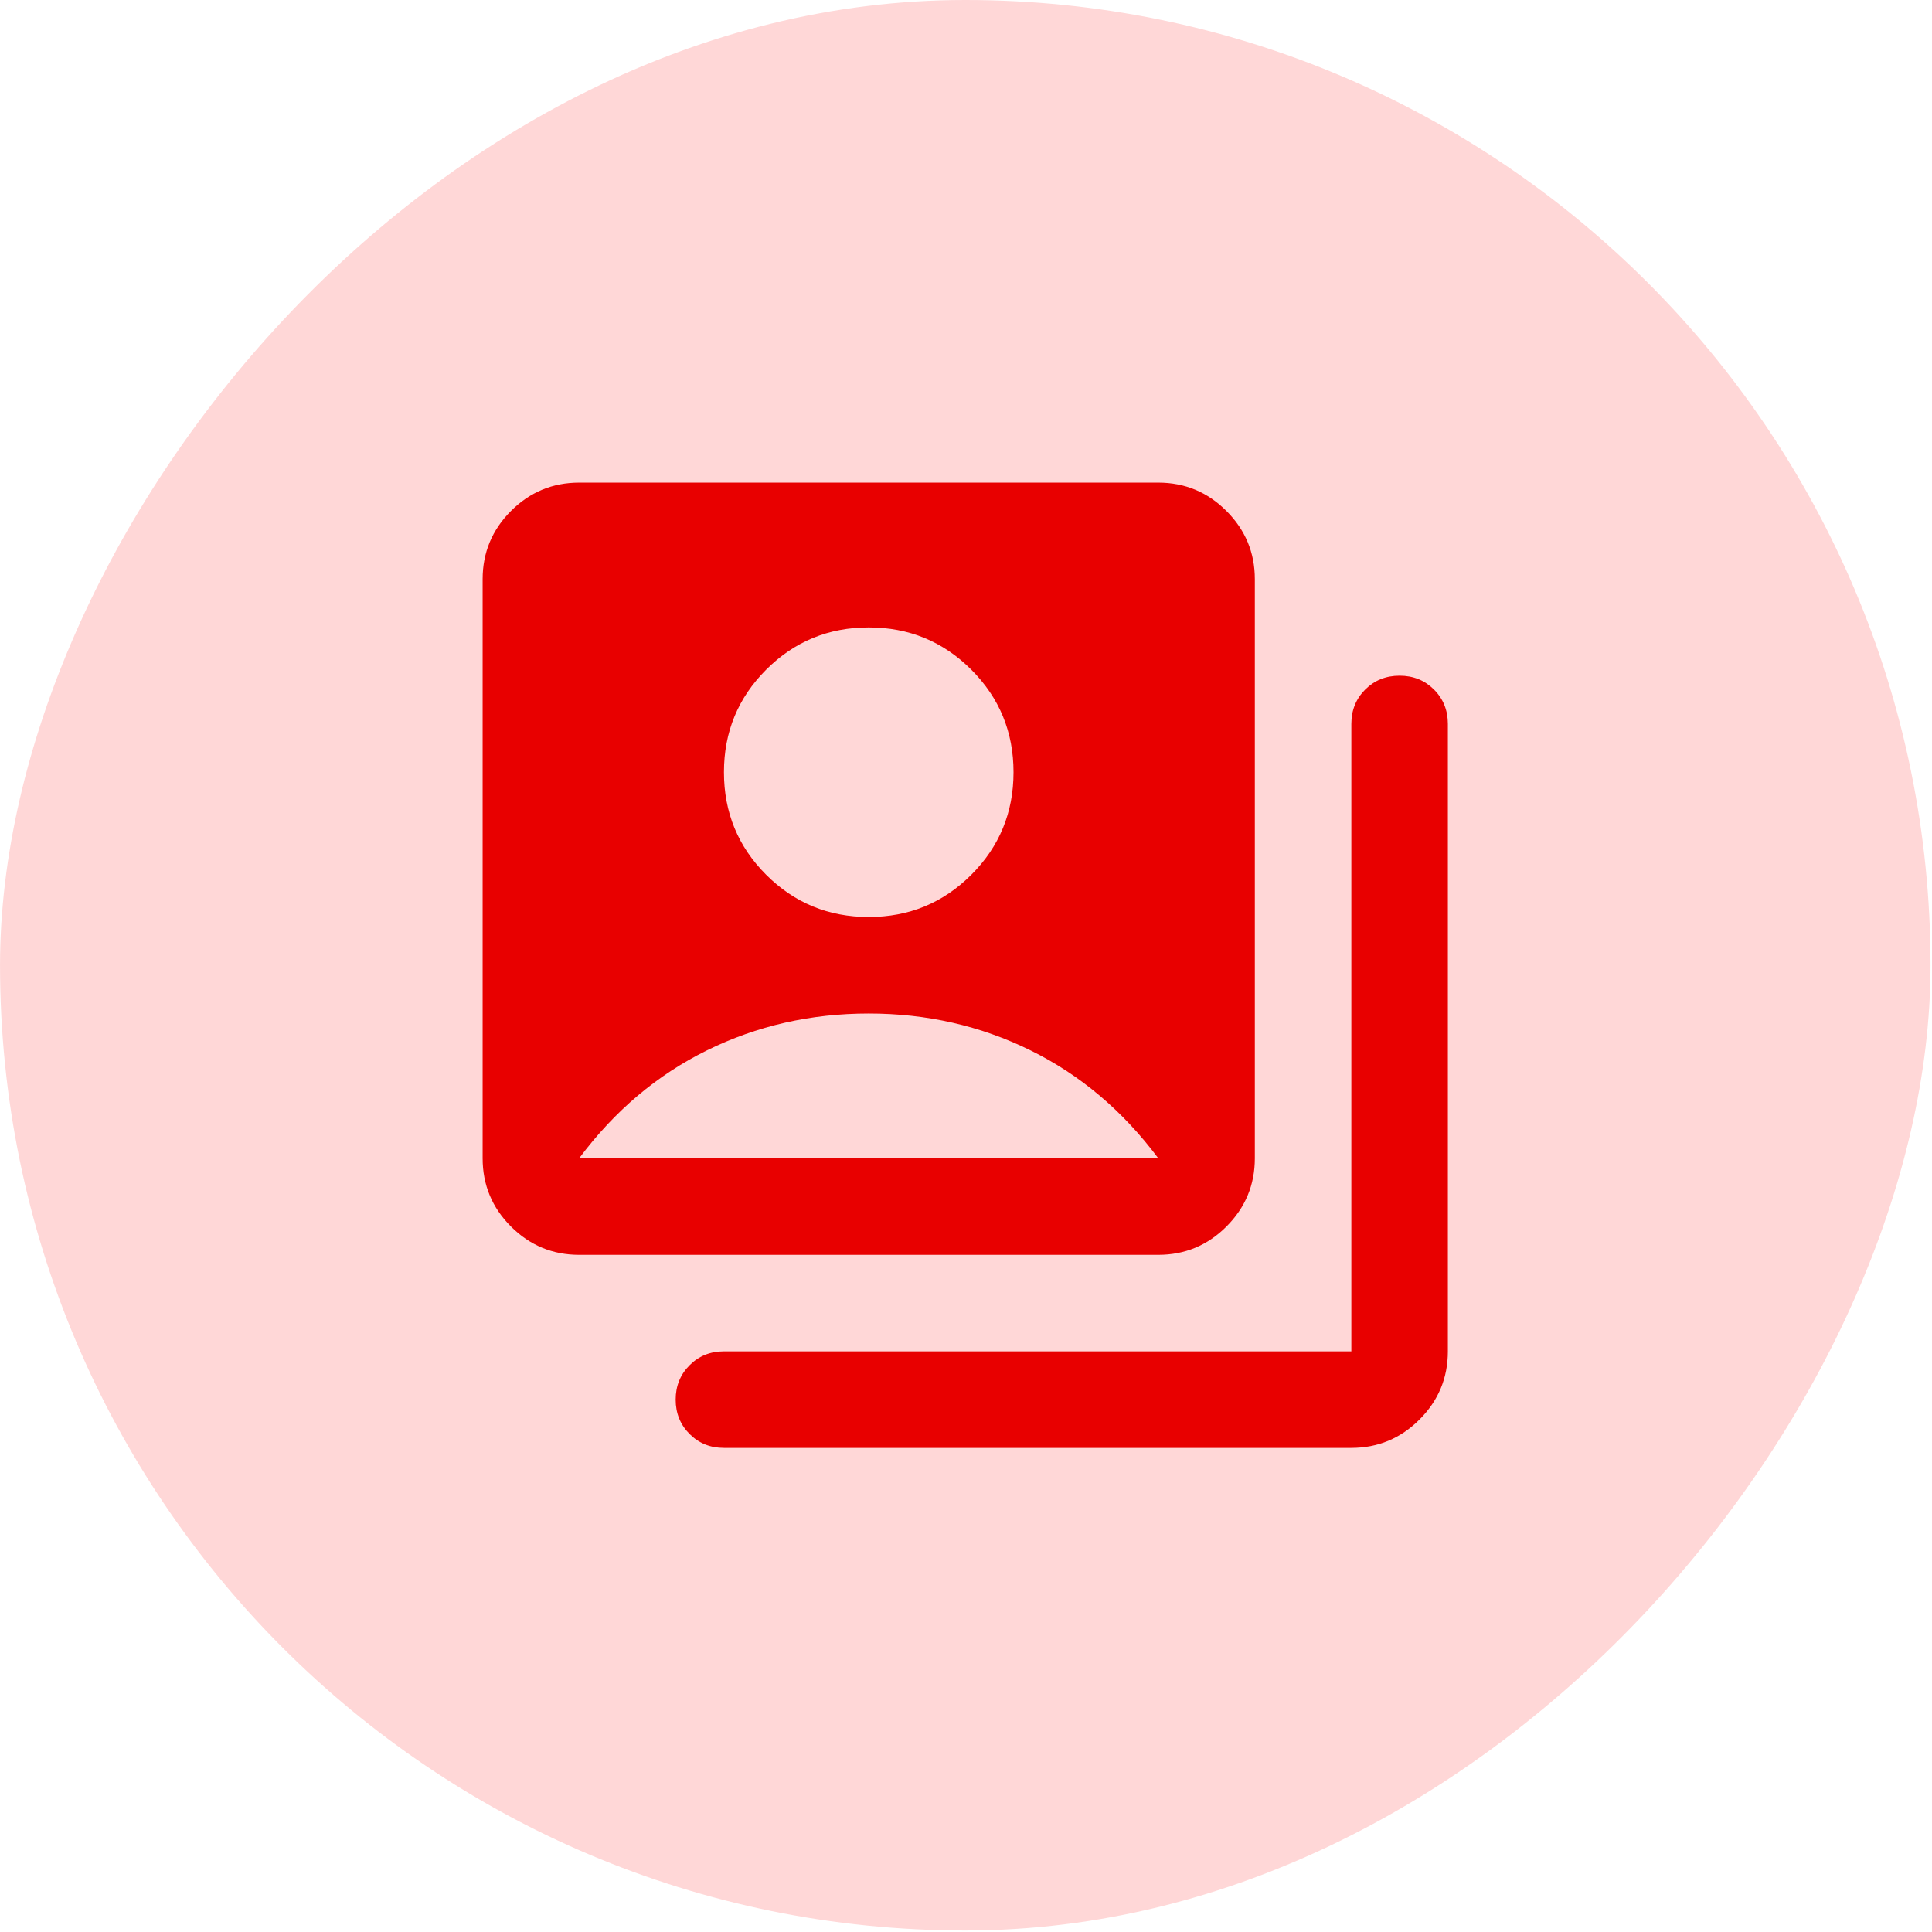 <svg width="84" height="84" viewBox="0 0 84 84" fill="none" xmlns="http://www.w3.org/2000/svg">
<rect width="83.935" height="83.935" rx="41.968" transform="matrix(-1 0 0 1 83.936 0)" fill="#FFD7D7"/>
<path d="M37.771 39.87C36.022 39.87 34.536 39.258 33.312 38.034C32.088 36.81 31.476 35.323 31.476 33.575C31.476 31.826 32.088 30.34 33.312 29.116C34.536 27.892 36.022 27.279 37.771 27.279C39.519 27.279 41.006 27.892 42.23 29.116C43.454 30.34 44.066 31.826 44.066 33.575C44.066 35.323 43.454 36.81 42.23 38.034C41.006 39.258 39.519 39.87 37.771 39.87ZM50.361 54.558C51.515 54.558 52.503 54.148 53.324 53.327C54.146 52.504 54.558 51.516 54.558 50.362L54.558 25.181C54.558 24.027 54.146 23.039 53.324 22.216C52.503 21.395 51.515 20.984 50.361 20.984L25.18 20.984C24.026 20.984 23.038 21.395 22.215 22.216C21.394 23.039 20.984 24.027 20.984 25.181L20.984 50.362C20.984 51.516 21.394 52.504 22.215 53.327C23.038 54.148 24.026 54.558 25.18 54.558L50.361 54.558ZM58.754 62.952C59.908 62.952 60.896 62.541 61.717 61.72C62.54 60.898 62.951 59.909 62.951 58.755L62.951 31.476C62.951 30.882 62.75 30.383 62.347 29.98C61.945 29.579 61.447 29.378 60.853 29.378C60.258 29.378 59.76 29.579 59.357 29.98C58.955 30.383 58.754 30.882 58.754 31.476L58.754 58.755L31.476 58.755C30.881 58.755 30.383 58.957 29.982 59.359C29.579 59.761 29.377 60.259 29.377 60.853C29.377 61.448 29.579 61.946 29.982 62.348C30.383 62.75 30.881 62.952 31.476 62.952L58.754 62.952ZM50.361 50.362L25.18 50.362C26.719 48.298 28.573 46.733 30.741 45.666C32.909 44.599 35.253 44.066 37.771 44.066C40.289 44.066 42.632 44.599 44.8 45.666C46.968 46.733 48.822 48.298 50.361 50.362Z" fill="#E80000"/>
</svg>
